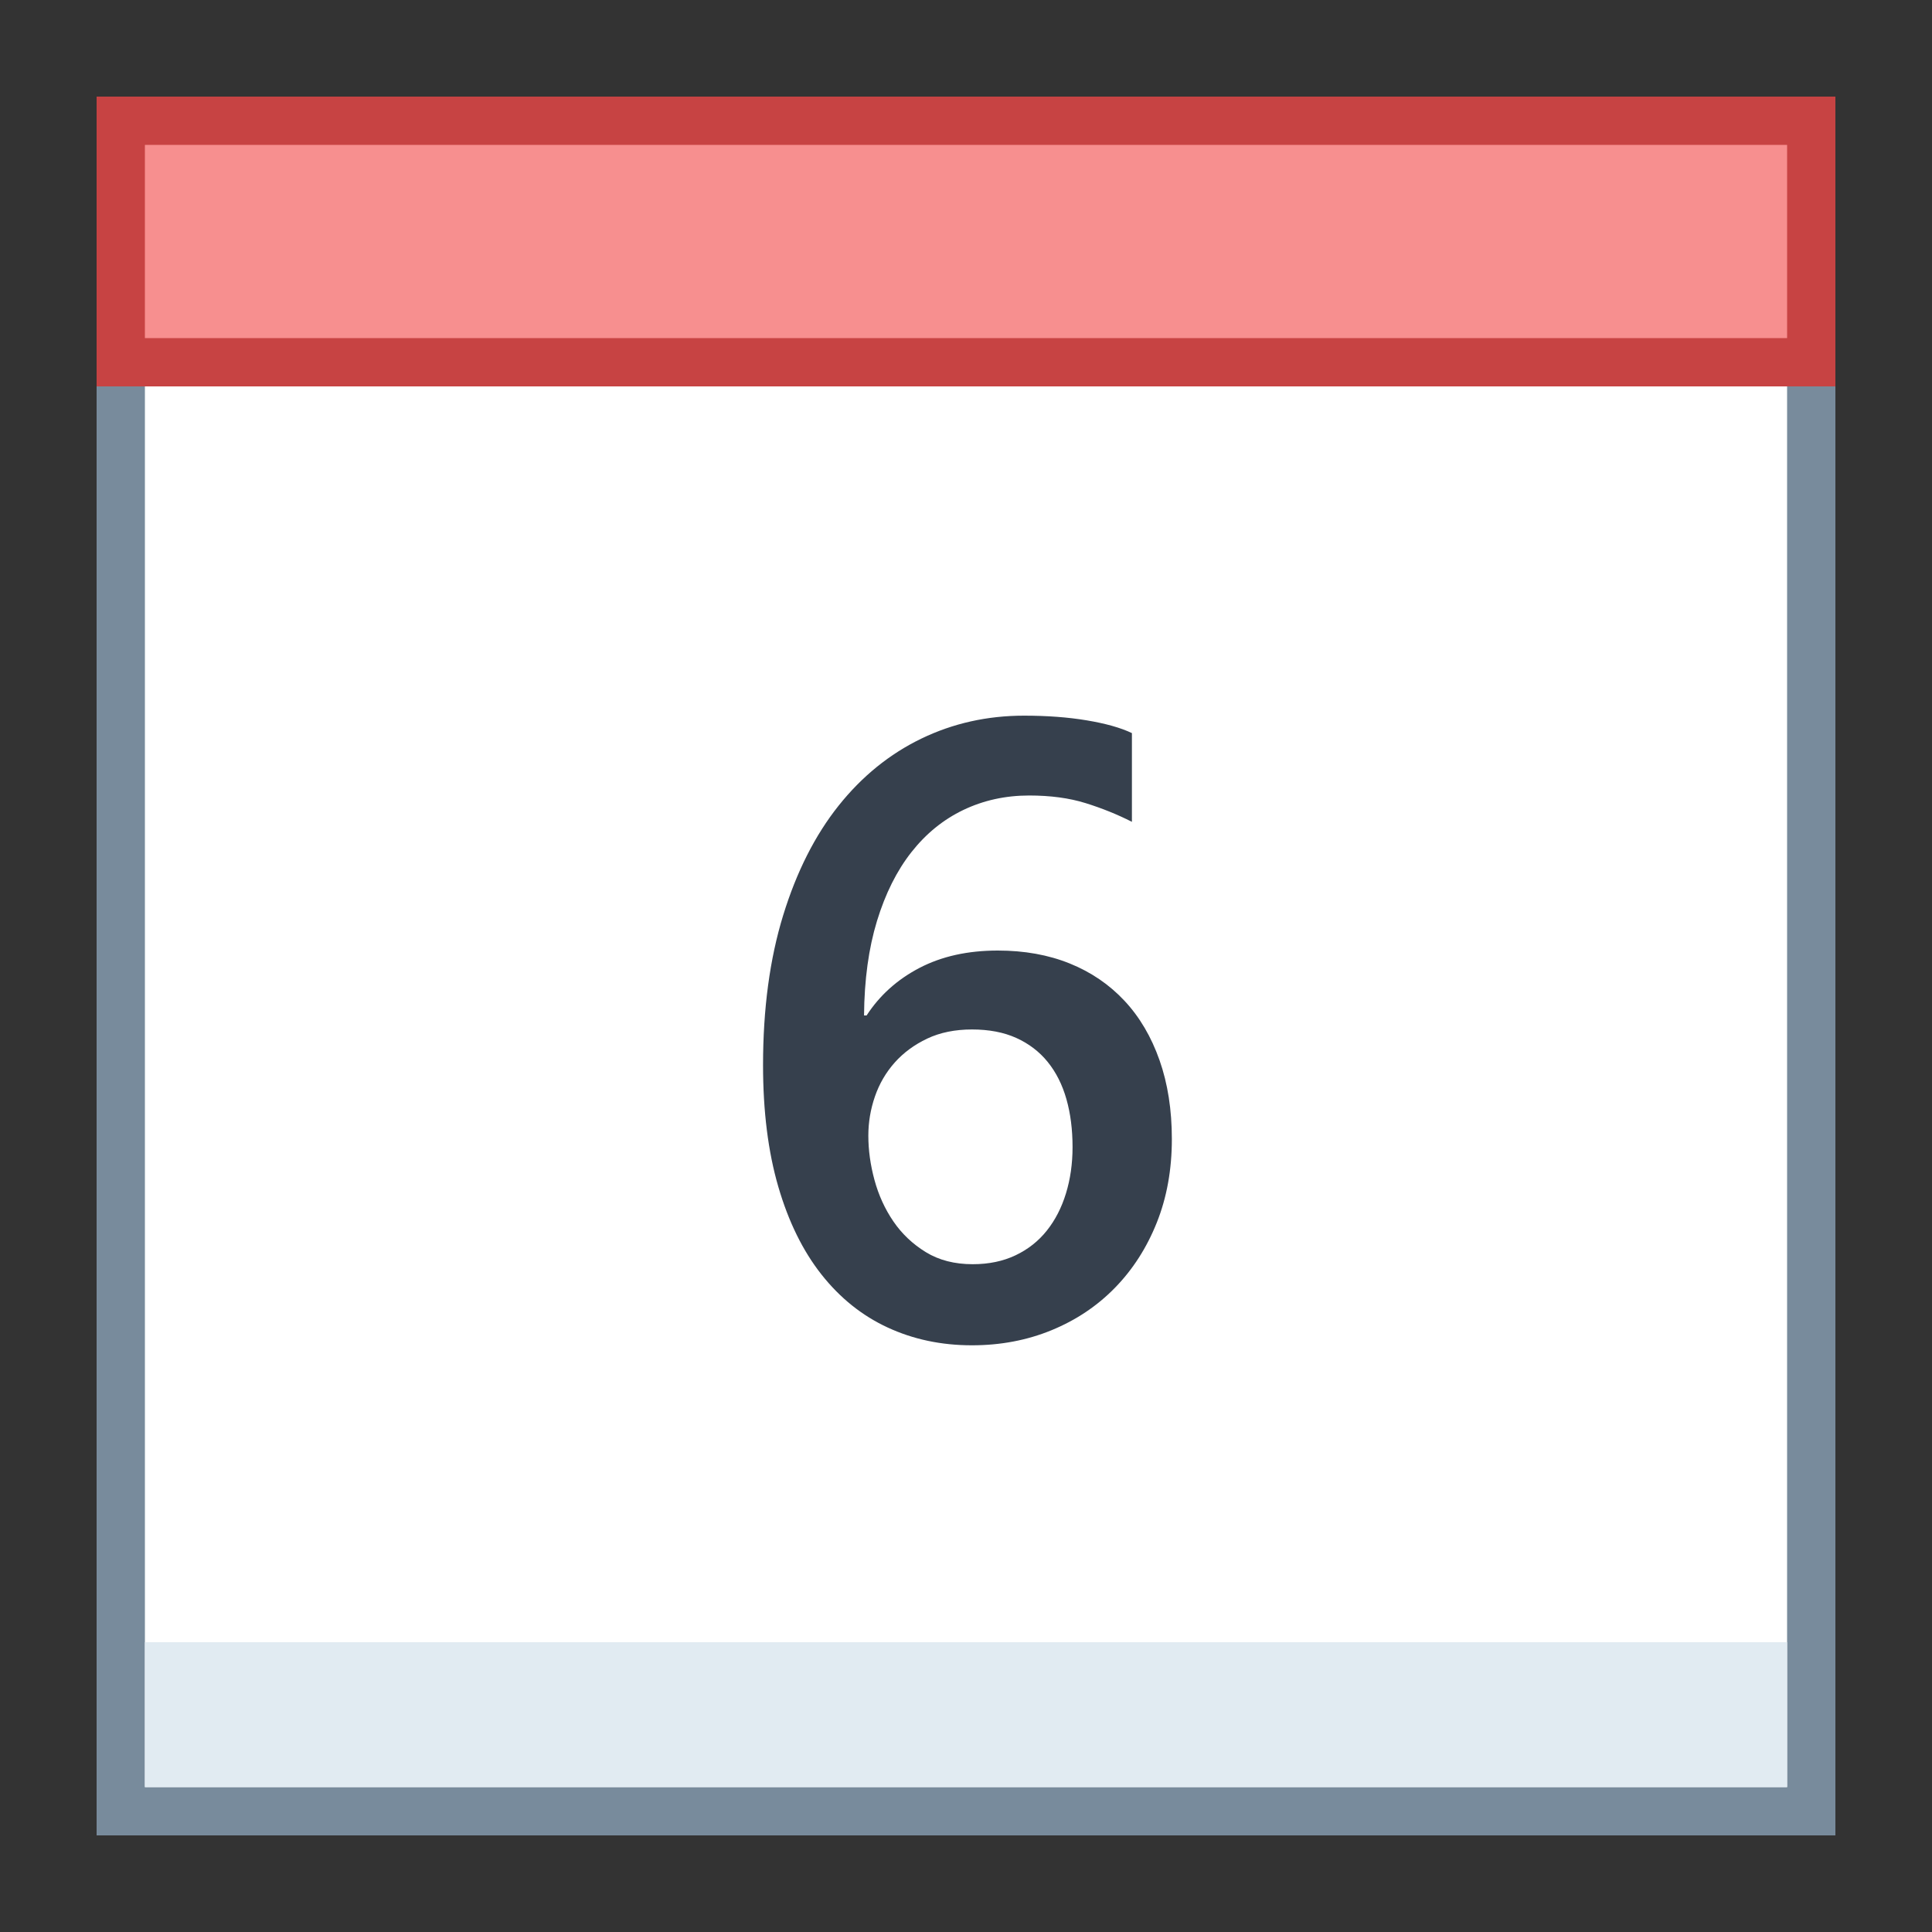 <svg viewBox="0 0 40 40" xmlns="http://www.w3.org/2000/svg"><rect x="0" y="0" width="40" height="40" fill="#333333" stroke="none"/><path fill="#fff" d="M2.5 2.5h35v35h-35z"></path><path d="M37 3v34H3V3h34m1-1H2v36h36V2z" fill="#788b9c"></path><path fill="#f78f8f" d="M2.5 2.5h35v5h-35z"></path><path d="M37 3v4H3V3h34m1-1H2v6h36V2z" fill="#c74343"></path><path fill="#e1ebf2" d="M3 34h34v3H3z"></path><path d="M24.262 23.582c0 .633-.104 1.21-.312 1.731s-.497.971-.866 1.349-.807.671-1.314.879-1.056.312-1.648.312c-.633 0-1.214-.123-1.745-.369s-.987-.612-1.371-1.099-.681-1.091-.892-1.815-.316-1.563-.316-2.518c0-1.166.139-2.2.417-3.103s.661-1.658 1.147-2.268 1.058-1.072 1.714-1.389 1.365-.475 2.127-.475c.475 0 .907.032 1.296.097s.702.152.936.264v1.837c-.299-.152-.618-.281-.958-.387s-.729-.158-1.169-.158c-.492 0-.946.1-1.362.299s-.775.491-1.077.875-.539.858-.712 1.424-.262 1.217-.268 1.956h.053c.27-.416.634-.744 1.094-.984s1-.36 1.622-.36c.551 0 1.047.089 1.49.268s.82.437 1.134.773.555.747.725 1.23.255 1.028.255 1.631zm-2.056.167c0-.363-.042-.694-.127-.993s-.214-.555-.387-.769-.39-.379-.65-.497-.567-.176-.918-.176-.661.063-.927.189-.492.292-.674.497-.318.439-.409.703-.136.533-.136.809c0 .299.042.605.127.918s.215.599.391.857.4.47.672.637.596.25.971.25c.334 0 .63-.062.888-.185s.473-.293.646-.51.305-.473.396-.769.137-.615.137-.961z" fill="#36404d"></path></svg>